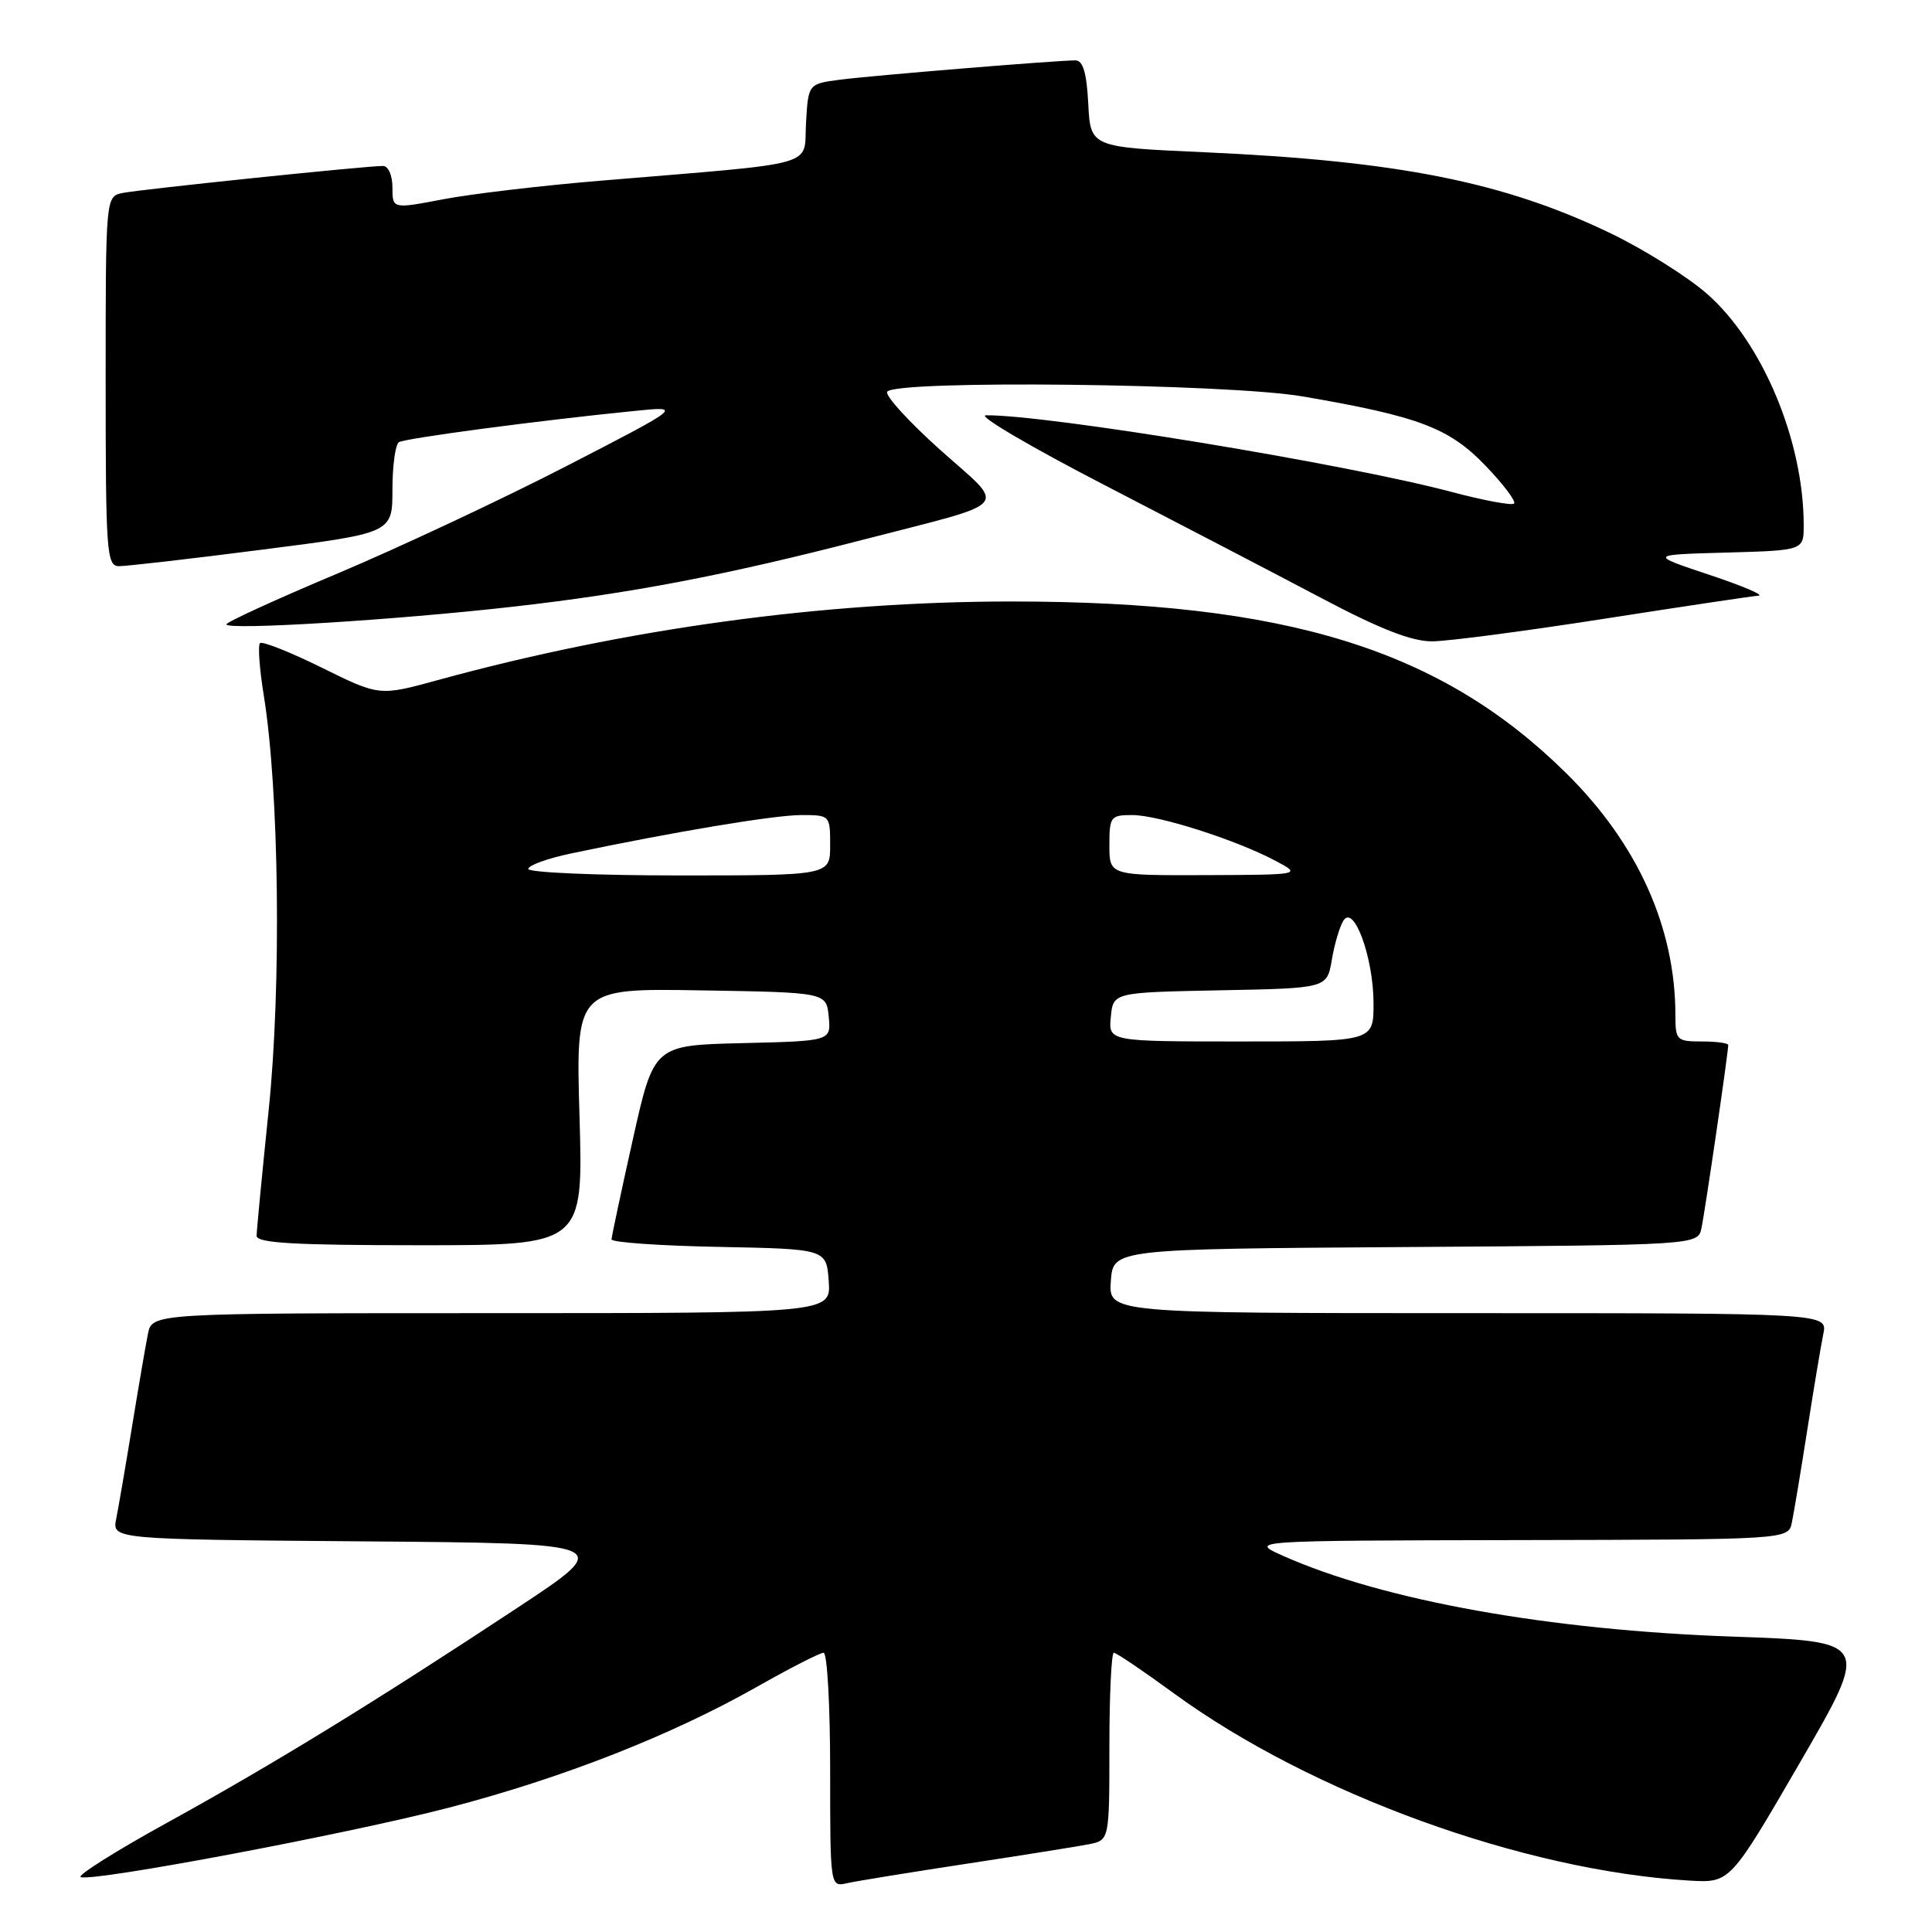<?xml version="1.0" encoding="UTF-8" standalone="no"?>
<!DOCTYPE svg PUBLIC "-//W3C//DTD SVG 1.1//EN" "http://www.w3.org/Graphics/SVG/1.1/DTD/svg11.dtd" >
<svg xmlns="http://www.w3.org/2000/svg" xmlns:xlink="http://www.w3.org/1999/xlink" version="1.1" viewBox="0 0 256 256">
 <g >
 <path fill="currentColor"
d=" M 128.00 246.97 C 135.43 245.84 142.74 244.67 144.25 244.38 C 147.00 243.84 147.00 243.84 147.00 231.42 C 147.00 224.59 147.27 219.00 147.59 219.00 C 147.92 219.00 151.50 221.42 155.55 224.38 C 173.76 237.67 201.93 247.90 223.88 249.19 C 229.25 249.50 229.25 249.50 238.53 233.50 C 247.80 217.50 247.80 217.50 229.65 216.86 C 205.22 216.01 183.29 212.07 170.00 206.15 C 165.50 204.14 165.50 204.14 201.23 204.07 C 236.96 204.00 236.96 204.00 237.43 201.75 C 237.69 200.51 238.61 195.00 239.47 189.50 C 240.33 184.00 241.29 178.26 241.60 176.75 C 242.16 174.00 242.16 174.00 194.52 174.00 C 146.89 174.00 146.89 174.00 147.19 169.75 C 147.50 165.50 147.50 165.50 186.23 165.24 C 224.97 164.98 224.97 164.98 225.45 162.74 C 225.91 160.64 229.00 139.49 229.00 138.47 C 229.00 138.21 227.43 138.00 225.50 138.00 C 222.18 138.00 222.00 137.83 222.00 134.55 C 222.00 122.91 217.01 111.83 207.58 102.50 C 190.94 86.04 170.45 79.70 134.00 79.70 C 109.07 79.71 82.92 83.29 58.03 90.11 C 50.27 92.24 50.27 92.24 42.62 88.46 C 38.42 86.39 34.74 84.93 34.45 85.22 C 34.16 85.51 34.38 88.62 34.95 92.13 C 36.99 104.73 37.30 130.57 35.61 147.00 C 34.73 155.53 34.01 163.06 34.00 163.75 C 34.00 164.71 38.99 165.00 55.64 165.00 C 77.28 165.00 77.28 165.00 76.79 147.98 C 76.29 130.95 76.29 130.95 92.90 131.23 C 109.50 131.50 109.50 131.50 109.81 134.72 C 110.12 137.94 110.12 137.94 98.38 138.22 C 86.64 138.50 86.64 138.50 83.85 151.00 C 82.31 157.88 81.05 163.83 81.03 164.22 C 81.01 164.62 87.41 165.07 95.25 165.22 C 109.50 165.50 109.50 165.50 109.81 169.75 C 110.11 174.00 110.11 174.00 65.14 174.00 C 20.16 174.00 20.16 174.00 19.60 176.75 C 19.30 178.26 18.35 183.78 17.50 189.00 C 16.65 194.22 15.70 199.73 15.40 201.24 C 14.85 203.97 14.85 203.97 48.17 204.24 C 81.50 204.50 81.50 204.50 68.50 213.08 C 49.66 225.52 36.17 233.79 22.09 241.55 C 15.26 245.31 10.14 248.55 10.70 248.73 C 12.52 249.34 46.18 242.99 59.50 239.52 C 74.54 235.60 88.89 229.97 100.27 223.53 C 104.66 221.04 108.65 219.00 109.13 219.00 C 109.61 219.00 110.00 225.98 110.00 234.52 C 110.00 250.04 110.00 250.04 112.25 249.53 C 113.49 249.25 120.58 248.10 128.00 246.97 Z  M 212.50 82.00 C 222.95 80.37 232.18 78.99 233.00 78.93 C 233.82 78.88 230.90 77.63 226.50 76.17 C 218.50 73.50 218.50 73.50 228.75 73.22 C 239.00 72.93 239.00 72.93 239.00 69.60 C 239.00 58.45 233.57 45.43 226.22 38.96 C 223.64 36.69 217.91 33.09 213.51 30.96 C 199.32 24.12 185.36 21.33 159.50 20.17 C 144.50 19.50 144.50 19.50 144.20 13.75 C 143.99 9.64 143.50 8.00 142.50 8.00 C 140.01 8.00 115.62 10.00 111.30 10.56 C 107.10 11.11 107.10 11.11 106.80 16.30 C 106.46 22.22 109.09 21.48 79.50 23.95 C 71.80 24.59 62.46 25.69 58.75 26.40 C 52.00 27.69 52.00 27.69 52.00 24.84 C 52.00 23.24 51.46 22.00 50.75 21.99 C 48.54 21.98 18.58 25.09 16.25 25.57 C 14.00 26.04 14.00 26.04 14.00 50.52 C 14.00 73.16 14.13 75.00 15.75 75.02 C 16.71 75.03 25.26 74.05 34.75 72.83 C 52.00 70.63 52.00 70.63 52.00 64.87 C 52.00 61.71 52.39 58.88 52.86 58.59 C 53.70 58.07 71.29 55.73 84.00 54.46 C 90.50 53.80 90.50 53.80 75.00 61.79 C 66.47 66.18 52.86 72.56 44.75 75.98 C 36.64 79.39 30.00 82.43 30.00 82.73 C 30.00 83.54 52.40 82.16 67.98 80.39 C 83.63 78.62 96.23 76.21 114.46 71.49 C 134.47 66.32 133.44 67.53 124.58 59.61 C 120.41 55.87 117.25 52.41 117.56 51.91 C 118.54 50.32 162.67 50.82 172.62 52.53 C 187.99 55.17 192.02 56.69 196.82 61.69 C 199.20 64.16 200.91 66.43 200.62 66.72 C 200.33 67.01 196.58 66.31 192.29 65.17 C 178.32 61.46 138.61 54.93 130.63 55.03 C 129.46 55.04 136.60 59.24 146.50 64.35 C 156.40 69.47 169.34 76.21 175.25 79.33 C 182.84 83.34 187.09 85.00 189.75 84.98 C 191.81 84.98 202.05 83.63 212.50 82.00 Z  M 147.19 134.75 C 147.50 131.50 147.50 131.50 161.67 131.22 C 175.83 130.95 175.83 130.95 176.47 127.20 C 176.81 125.14 177.51 122.80 178.00 122.00 C 179.39 119.74 182.00 126.90 182.00 132.97 C 182.00 138.00 182.00 138.00 164.44 138.00 C 146.87 138.00 146.87 138.00 147.19 134.75 Z  M 70.00 115.14 C 70.00 114.66 72.59 113.73 75.75 113.07 C 89.42 110.20 102.62 108.00 106.17 108.00 C 109.97 108.00 110.00 108.03 110.00 112.00 C 110.00 116.00 110.00 116.00 90.00 116.00 C 79.00 116.00 70.00 115.61 70.00 115.14 Z  M 147.00 112.00 C 147.00 108.21 147.16 108.00 150.03 108.00 C 153.49 108.00 163.68 111.25 168.95 114.03 C 172.50 115.91 172.50 115.91 159.75 115.96 C 147.00 116.00 147.00 116.00 147.00 112.00 Z "/>
</g>
</svg>